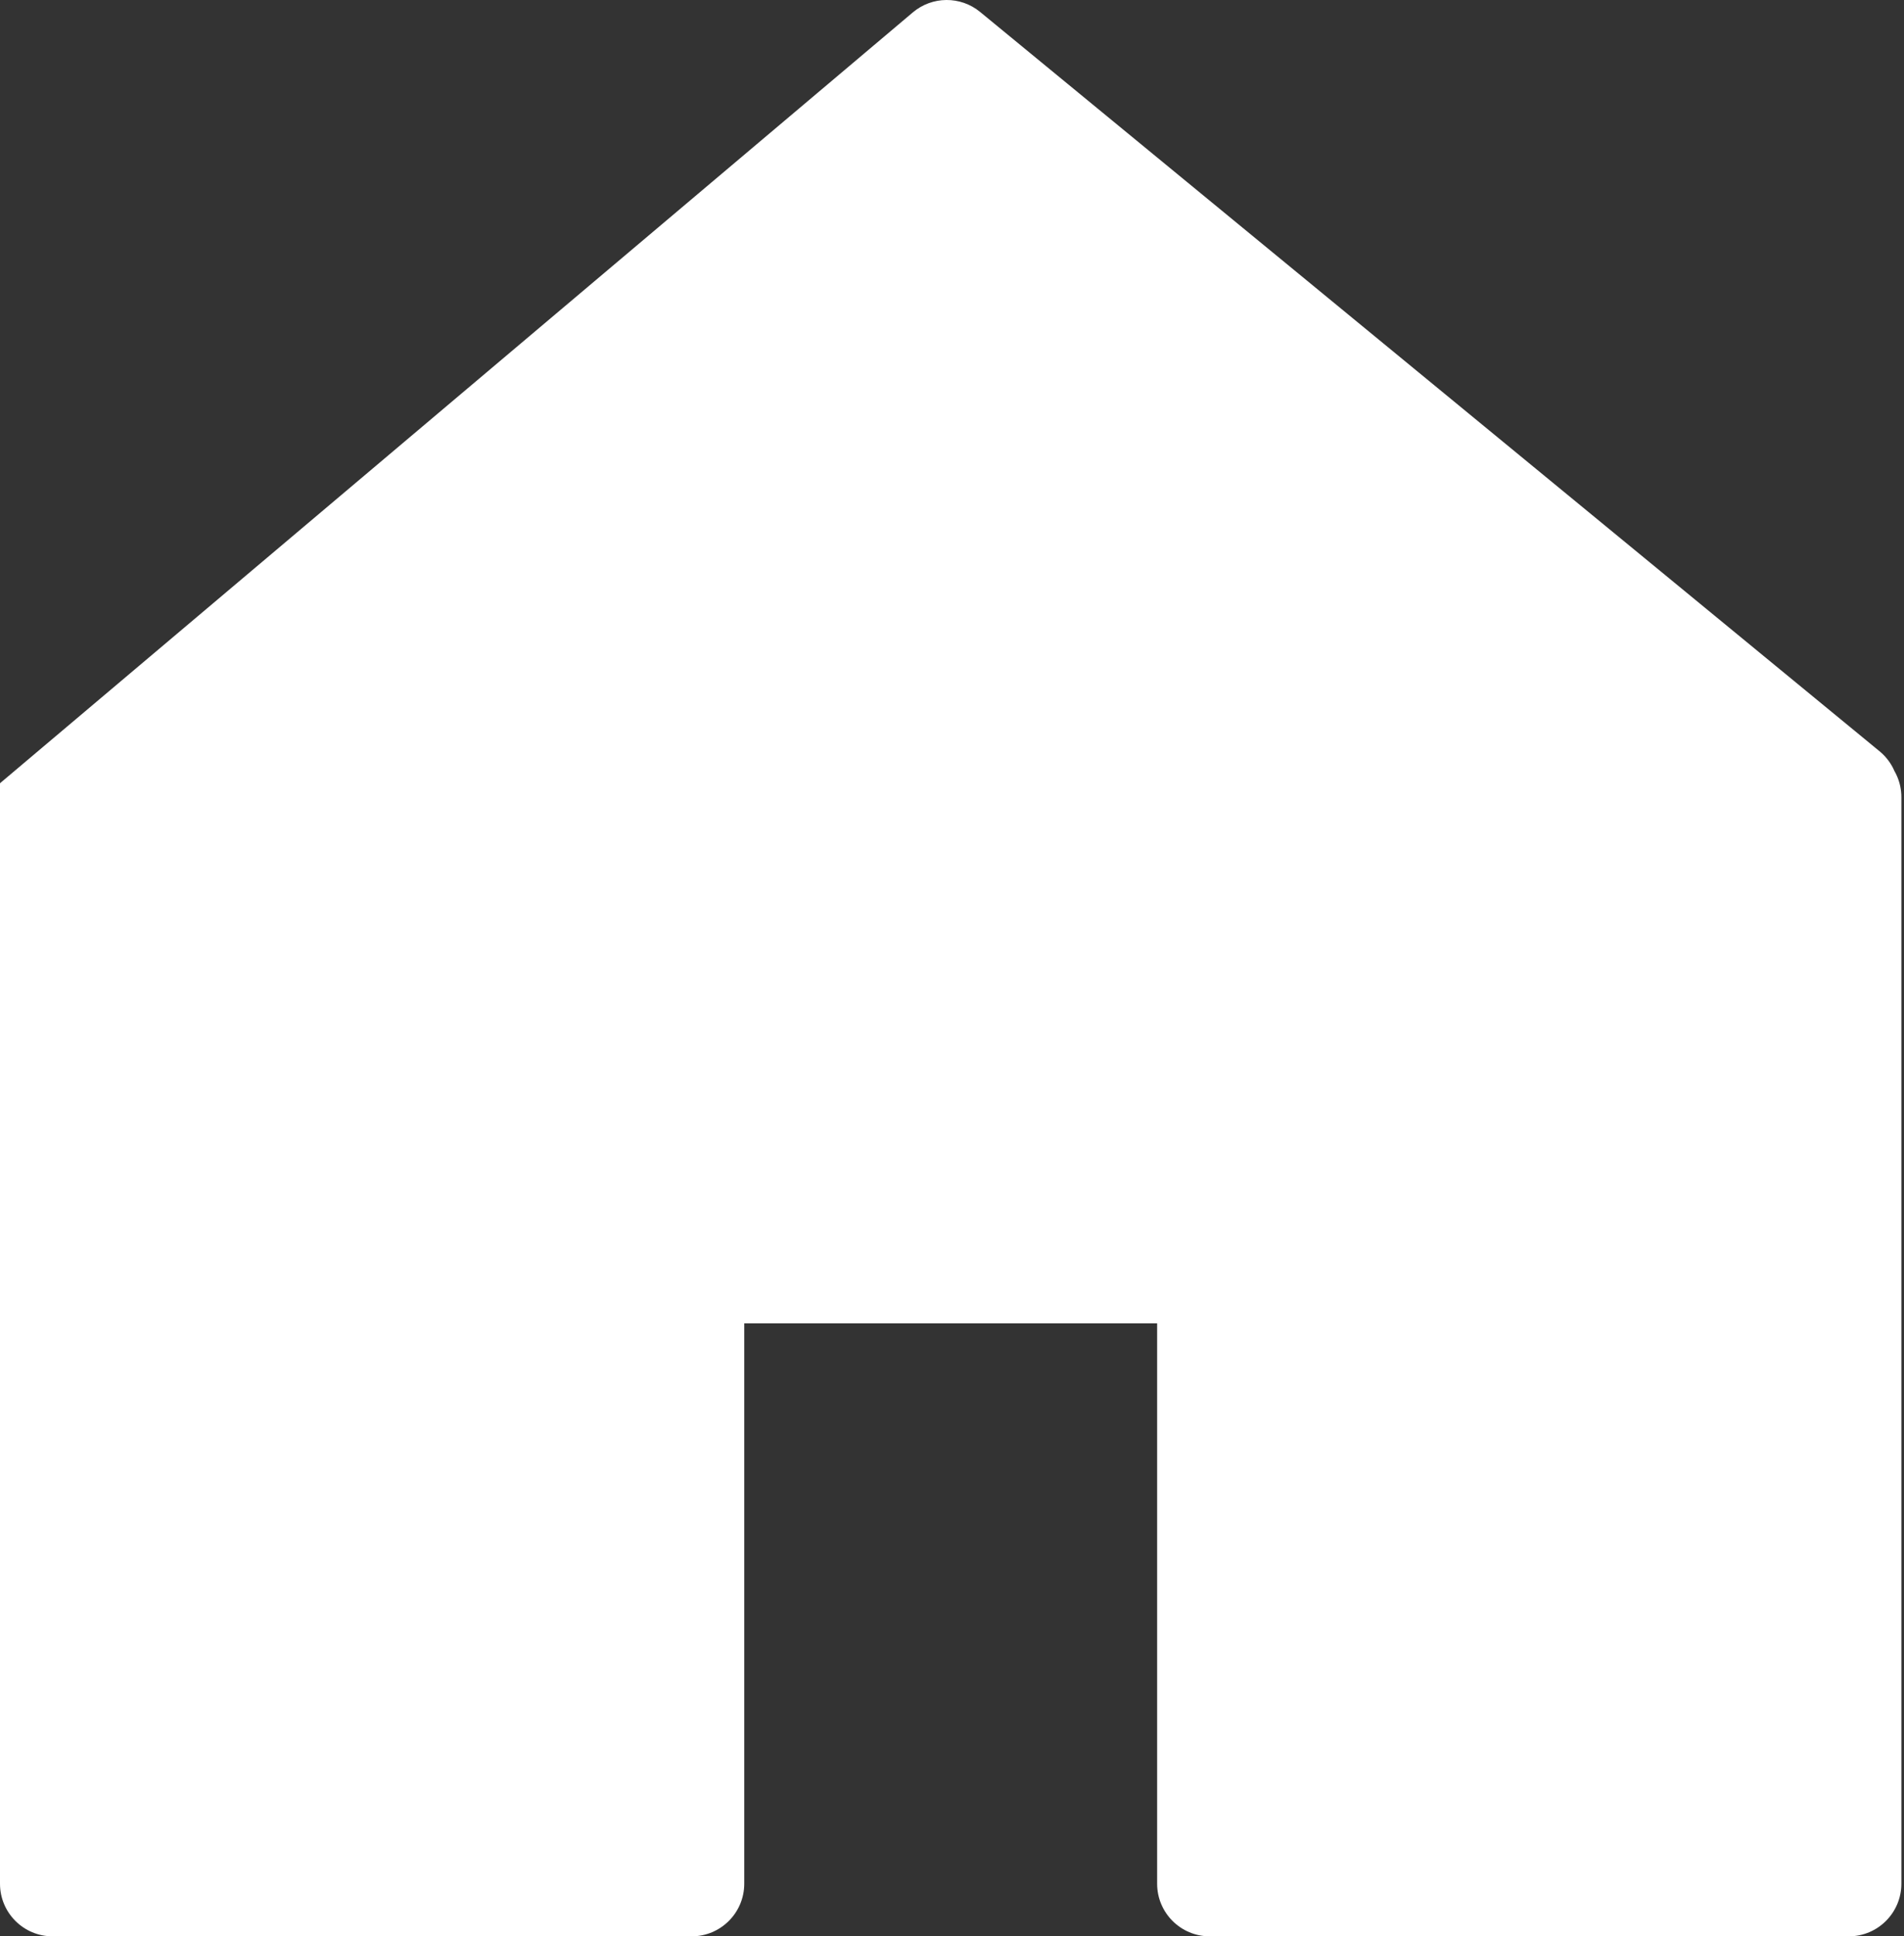 <svg width="362" height="368" viewBox="0 0 362 368" fill="none" xmlns="http://www.w3.org/2000/svg">
<rect x="0" y="0" width="362" height="368" fill="#333333" stroke="none"/>
<path d="M10.5 153.5V357.5H128V244H230.5V357.5L349.5 360V153.5L177.5 14.5L10.5 153.5Z" fill="white"/>
<path d="M10 153.5L3.55 145.858L0 148.855V153.5H10ZM180 10L186.348 2.274C182.62 -0.79 177.237 -0.754 173.55 2.358L180 10ZM344.652 158.226C348.919 161.733 355.22 161.116 358.726 156.848C362.233 152.581 361.616 146.28 357.348 142.774L344.652 158.226ZM361.5 151.5C361.5 145.977 357.023 141.5 351.5 141.5C345.977 141.5 341.5 145.977 341.5 151.5H361.5ZM351.5 358V368C357.023 368 361.5 363.523 361.5 358H351.5ZM230 358H220C220 363.523 224.477 368 230 368V358ZM230 241.5H240C240 235.977 235.523 231.5 230 231.5V241.5ZM10 358H0C0 363.523 4.477 368 10 368L10 358ZM131.5 358V368C137.023 368 141.5 363.523 141.5 358H131.5ZM131.5 241.5V231.5C125.977 231.5 121.5 235.977 121.5 241.5H131.5ZM16.45 161.142L186.45 17.642L173.55 2.358L3.55 145.858L16.45 161.142ZM173.652 17.727L344.652 158.226L357.348 142.774L186.348 2.274L173.652 17.727ZM341.5 151.5V358H361.5V151.5H341.5ZM351.5 348H230V368H351.5V348ZM240 358V241.5H220V358H240ZM230 231.5H181.5V251.5H230V231.5ZM181.5 231.5H180V251.5H181.5V231.5ZM0 153.5V358H20V153.5H0ZM10 368H131.5V348H10V368ZM141.5 358V241.5H121.5V358H141.5ZM131.5 251.5H180V231.5H131.5V251.5Z" fill="white"/>
</svg>
